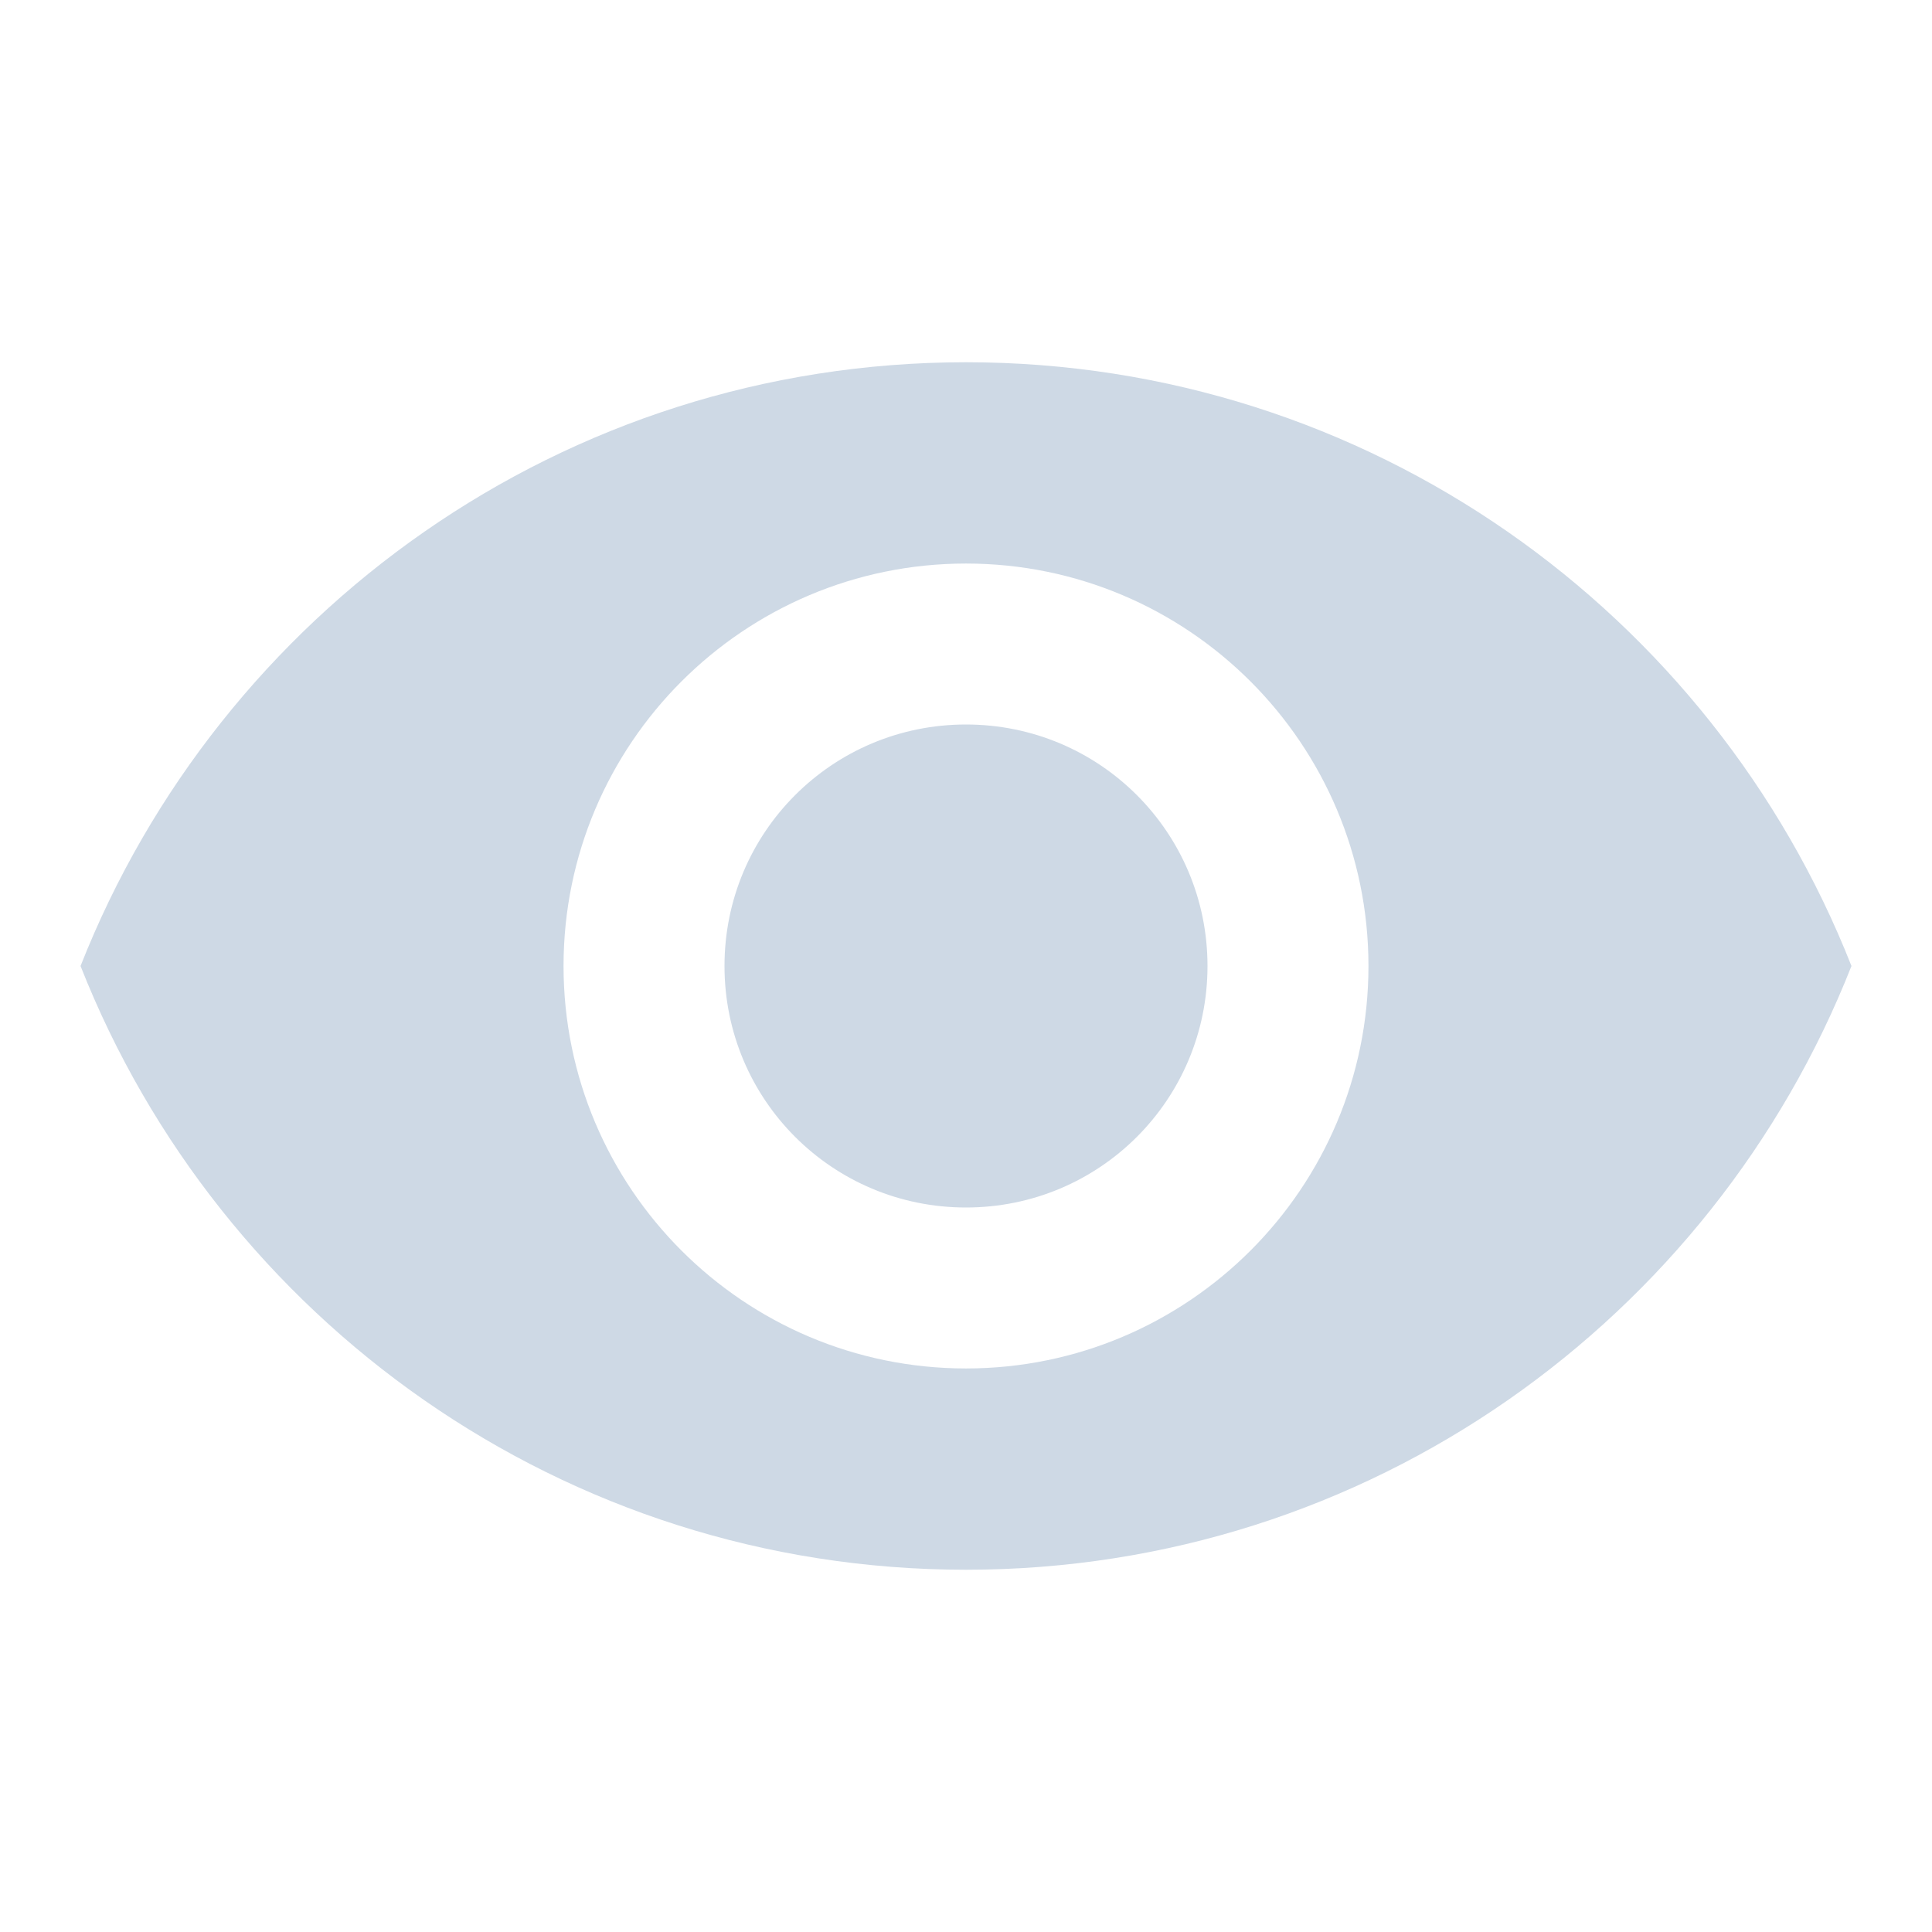 <svg width="16" height="16" viewBox="0 0 16 16" fill="none" xmlns="http://www.w3.org/2000/svg">
    <path d="M8 3C4.667 3 1.82 5.073 0.667 8C1.82 10.927 4.667 13 8 13C11.333 13 14.18 10.927 15.333 8C14.18 5.073 11.333 3 8 3ZM8 11.333C6.16 11.333 4.667 9.84 4.667 8C4.667 6.16 6.16 4.667 8 4.667C9.84 4.667 11.333 6.16 11.333 8C11.333 9.84 9.84 11.333 8 11.333ZM8 6C6.893 6 6 6.893 6 8C6 9.107 6.893 10 8 10C9.107 10 10 9.107 10 8C10 6.893 9.107 6 8 6Z" fill="#CED9E5"/>
</svg>

